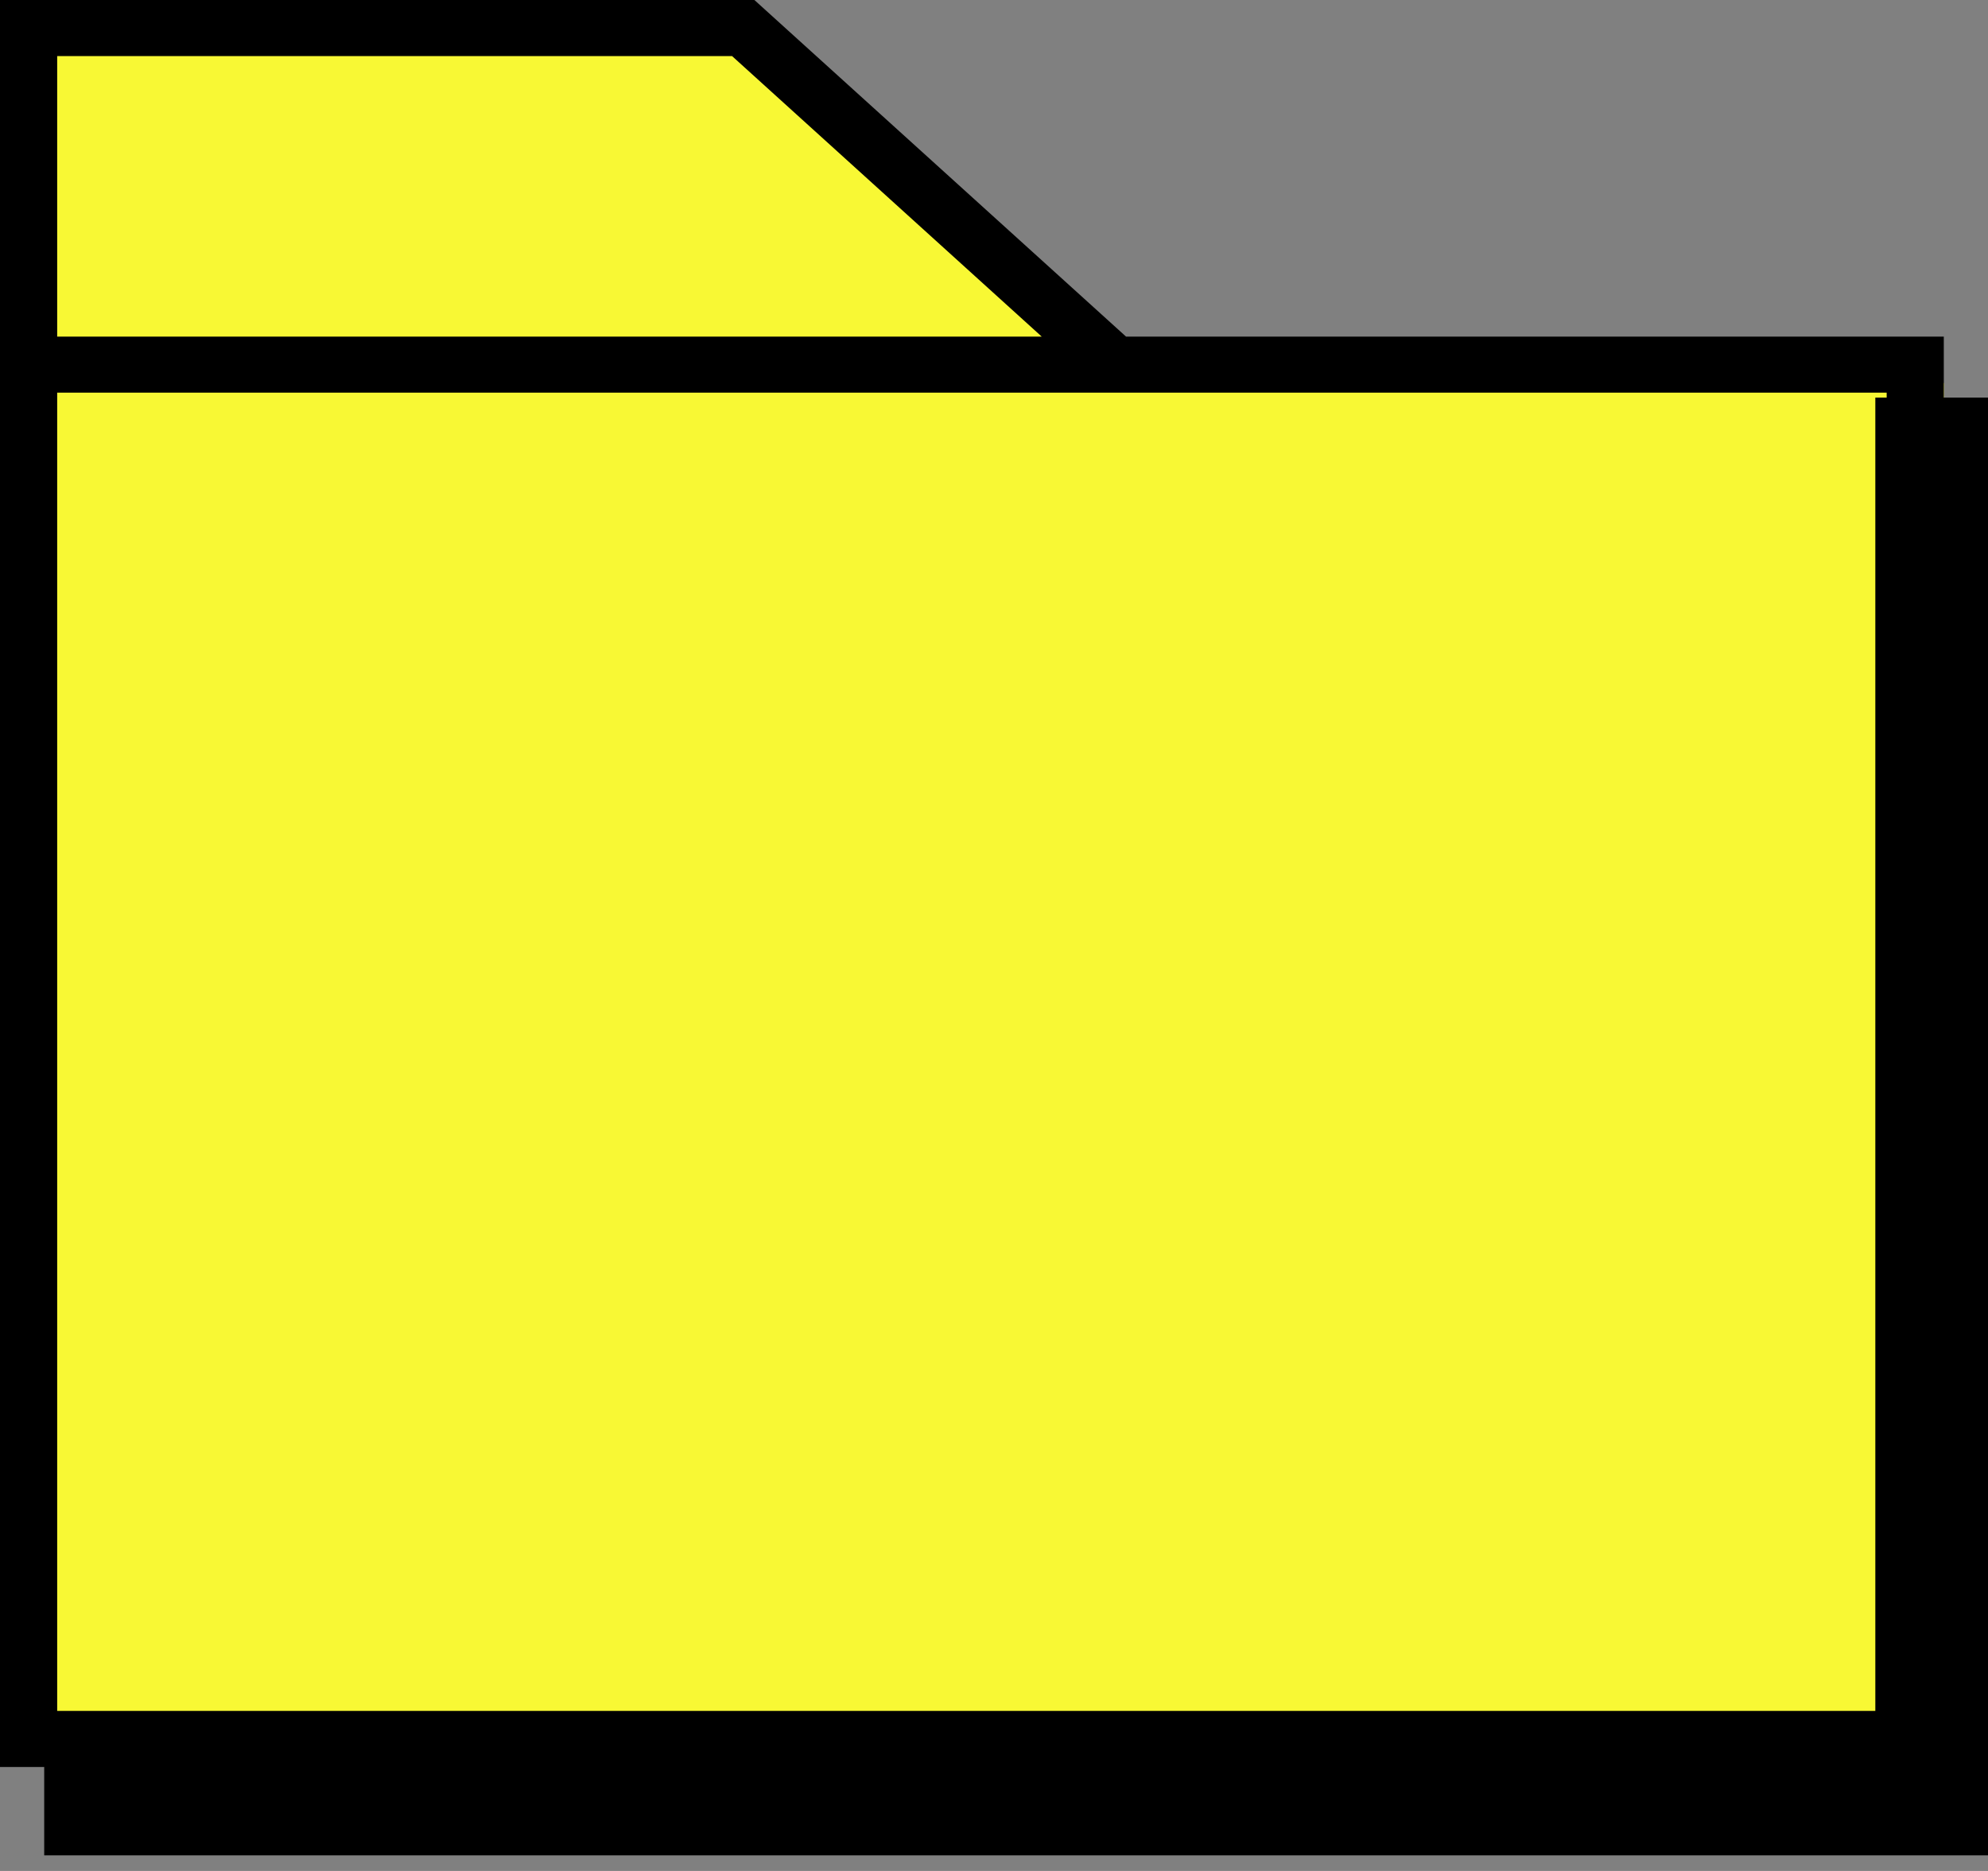<svg width="34" height="32" viewBox="0 0 34 32" fill="none" xmlns="http://www.w3.org/2000/svg">
<rect x="0" y="0" width="34" height="32" fill="#808080" stroke="none"/>
<path d="M13.062 0.756L19.461 6.552H33.245V30.222H0.756V6.552V0.756H13.062Z" fill="#F8F834"/>
<path fill-rule="evenodd" clip-rule="evenodd" d="M0 0H12.902L19.258 5.757H33.244V30.222H0V0ZM17.816 5.757L12.52 0.959H0.978V5.757H17.816ZM0.978 6.716V29.263H32.267V6.716H0.978Z" fill="black"/>
<path fill-rule="evenodd" clip-rule="evenodd" d="M32.073 29.815V6.8H34V31.733H0.756V29.815H32.073Z" fill="black"/>
</svg>
